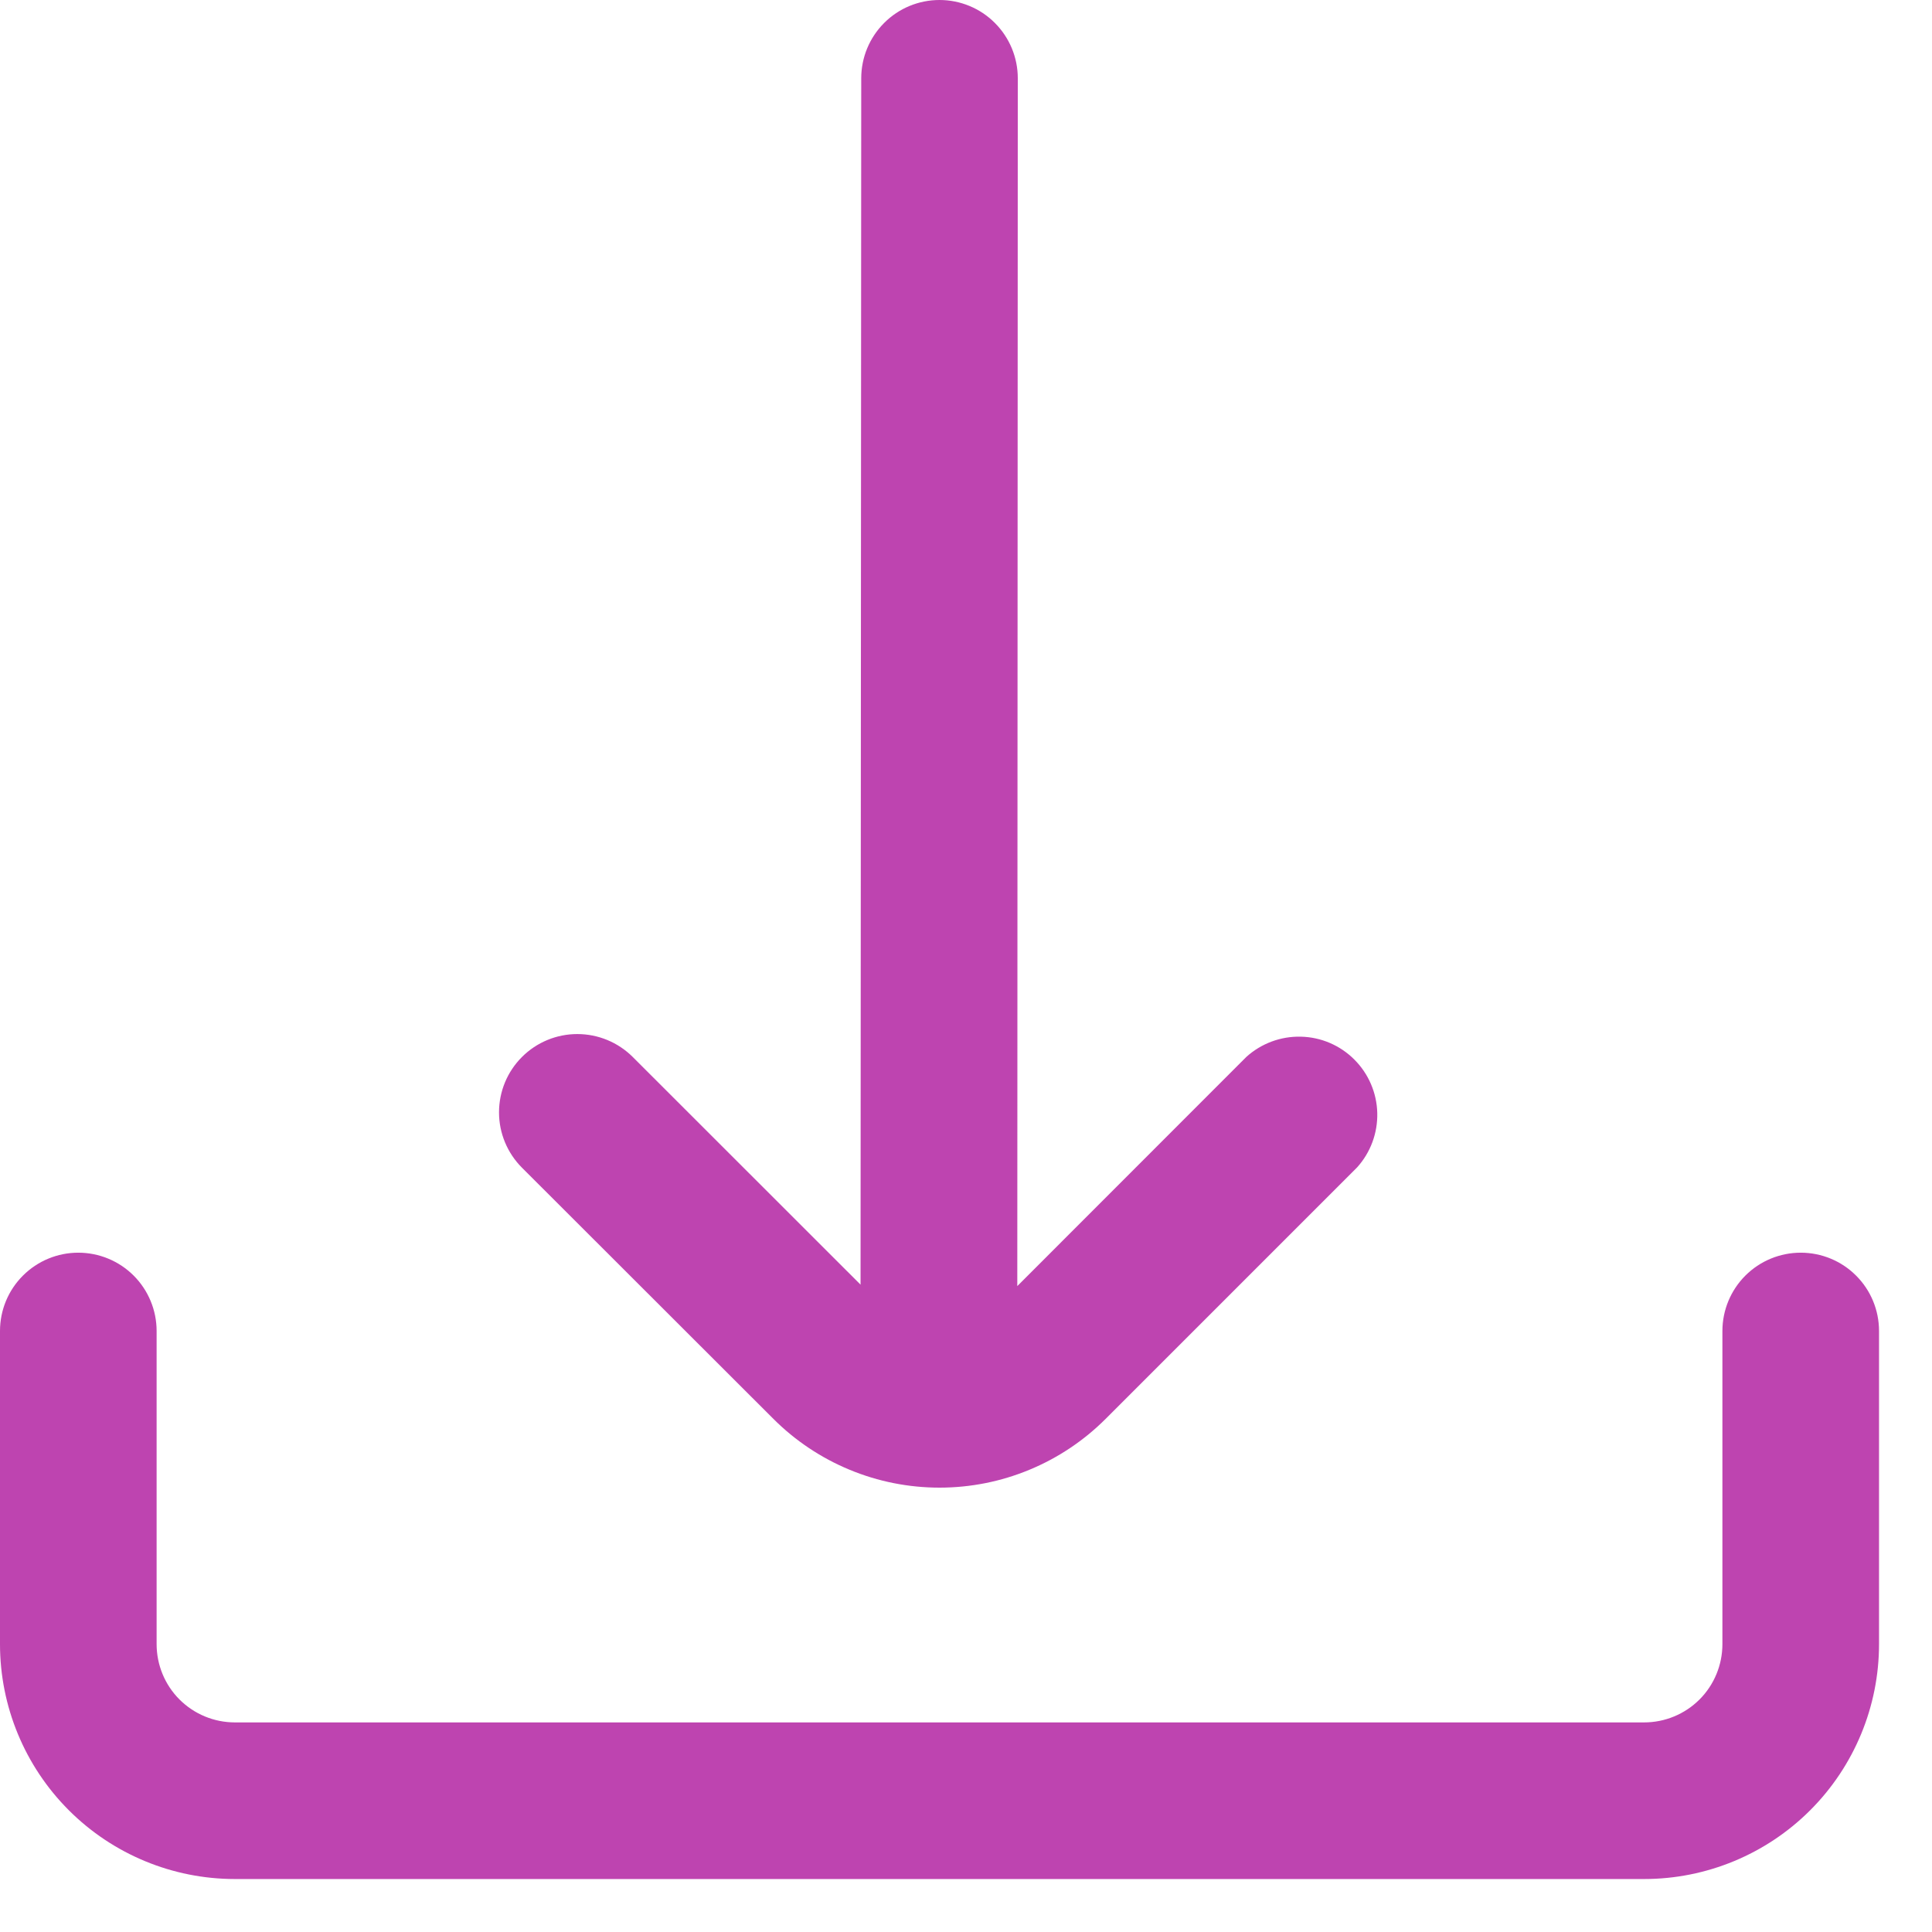 <svg width="31" height="31" viewBox="0 0 31 31" fill="none" xmlns="http://www.w3.org/2000/svg">
<g clip-path="url(#clip0_100_7938)">
<path d="M12.409 22.766C12.759 23.116 13.175 23.394 13.632 23.583C14.09 23.773 14.58 23.87 15.075 23.87C15.57 23.87 16.061 23.773 16.518 23.583C16.975 23.394 17.391 23.116 17.741 22.766L21.775 18.732C21.991 18.493 22.107 18.18 22.099 17.857C22.091 17.535 21.959 17.228 21.73 17C21.502 16.772 21.195 16.641 20.873 16.634C20.55 16.626 20.237 16.743 19.998 16.959L16.323 20.636L16.331 1.256C16.331 0.923 16.199 0.604 15.963 0.368C15.728 0.132 15.408 0 15.075 0V0C14.742 0 14.422 0.132 14.187 0.368C13.951 0.604 13.819 0.923 13.819 1.256L13.808 20.613L10.152 16.959C9.916 16.724 9.597 16.592 9.263 16.592C8.93 16.592 8.611 16.724 8.375 16.96C8.139 17.196 8.007 17.515 8.007 17.849C8.007 18.182 8.14 18.501 8.376 18.737L12.409 22.766Z" fill="#BE44B0"/>
<path d="M28.894 20.1C28.561 20.1 28.241 20.232 28.005 20.468C27.77 20.703 27.637 21.023 27.637 21.356V26.381C27.637 26.714 27.505 27.034 27.27 27.269C27.034 27.505 26.714 27.637 26.381 27.637H3.769C3.436 27.637 3.116 27.505 2.88 27.269C2.645 27.034 2.513 26.714 2.513 26.381V21.356C2.513 21.023 2.38 20.703 2.145 20.468C1.909 20.232 1.589 20.1 1.256 20.1C0.923 20.1 0.604 20.232 0.368 20.468C0.132 20.703 0 21.023 0 21.356L0 26.381C0 27.38 0.397 28.339 1.104 29.046C1.811 29.753 2.769 30.15 3.769 30.15H26.381C27.381 30.15 28.339 29.753 29.046 29.046C29.753 28.339 30.15 27.38 30.15 26.381V21.356C30.15 21.023 30.018 20.703 29.782 20.468C29.547 20.232 29.227 20.1 28.894 20.1Z" fill="#BE44B0"/>
</g>
<defs>
<clipPath id="clip0_100_7938">
<rect width="30.15" height="30.15" fill="white"/>
</clipPath>
</defs>
</svg>
